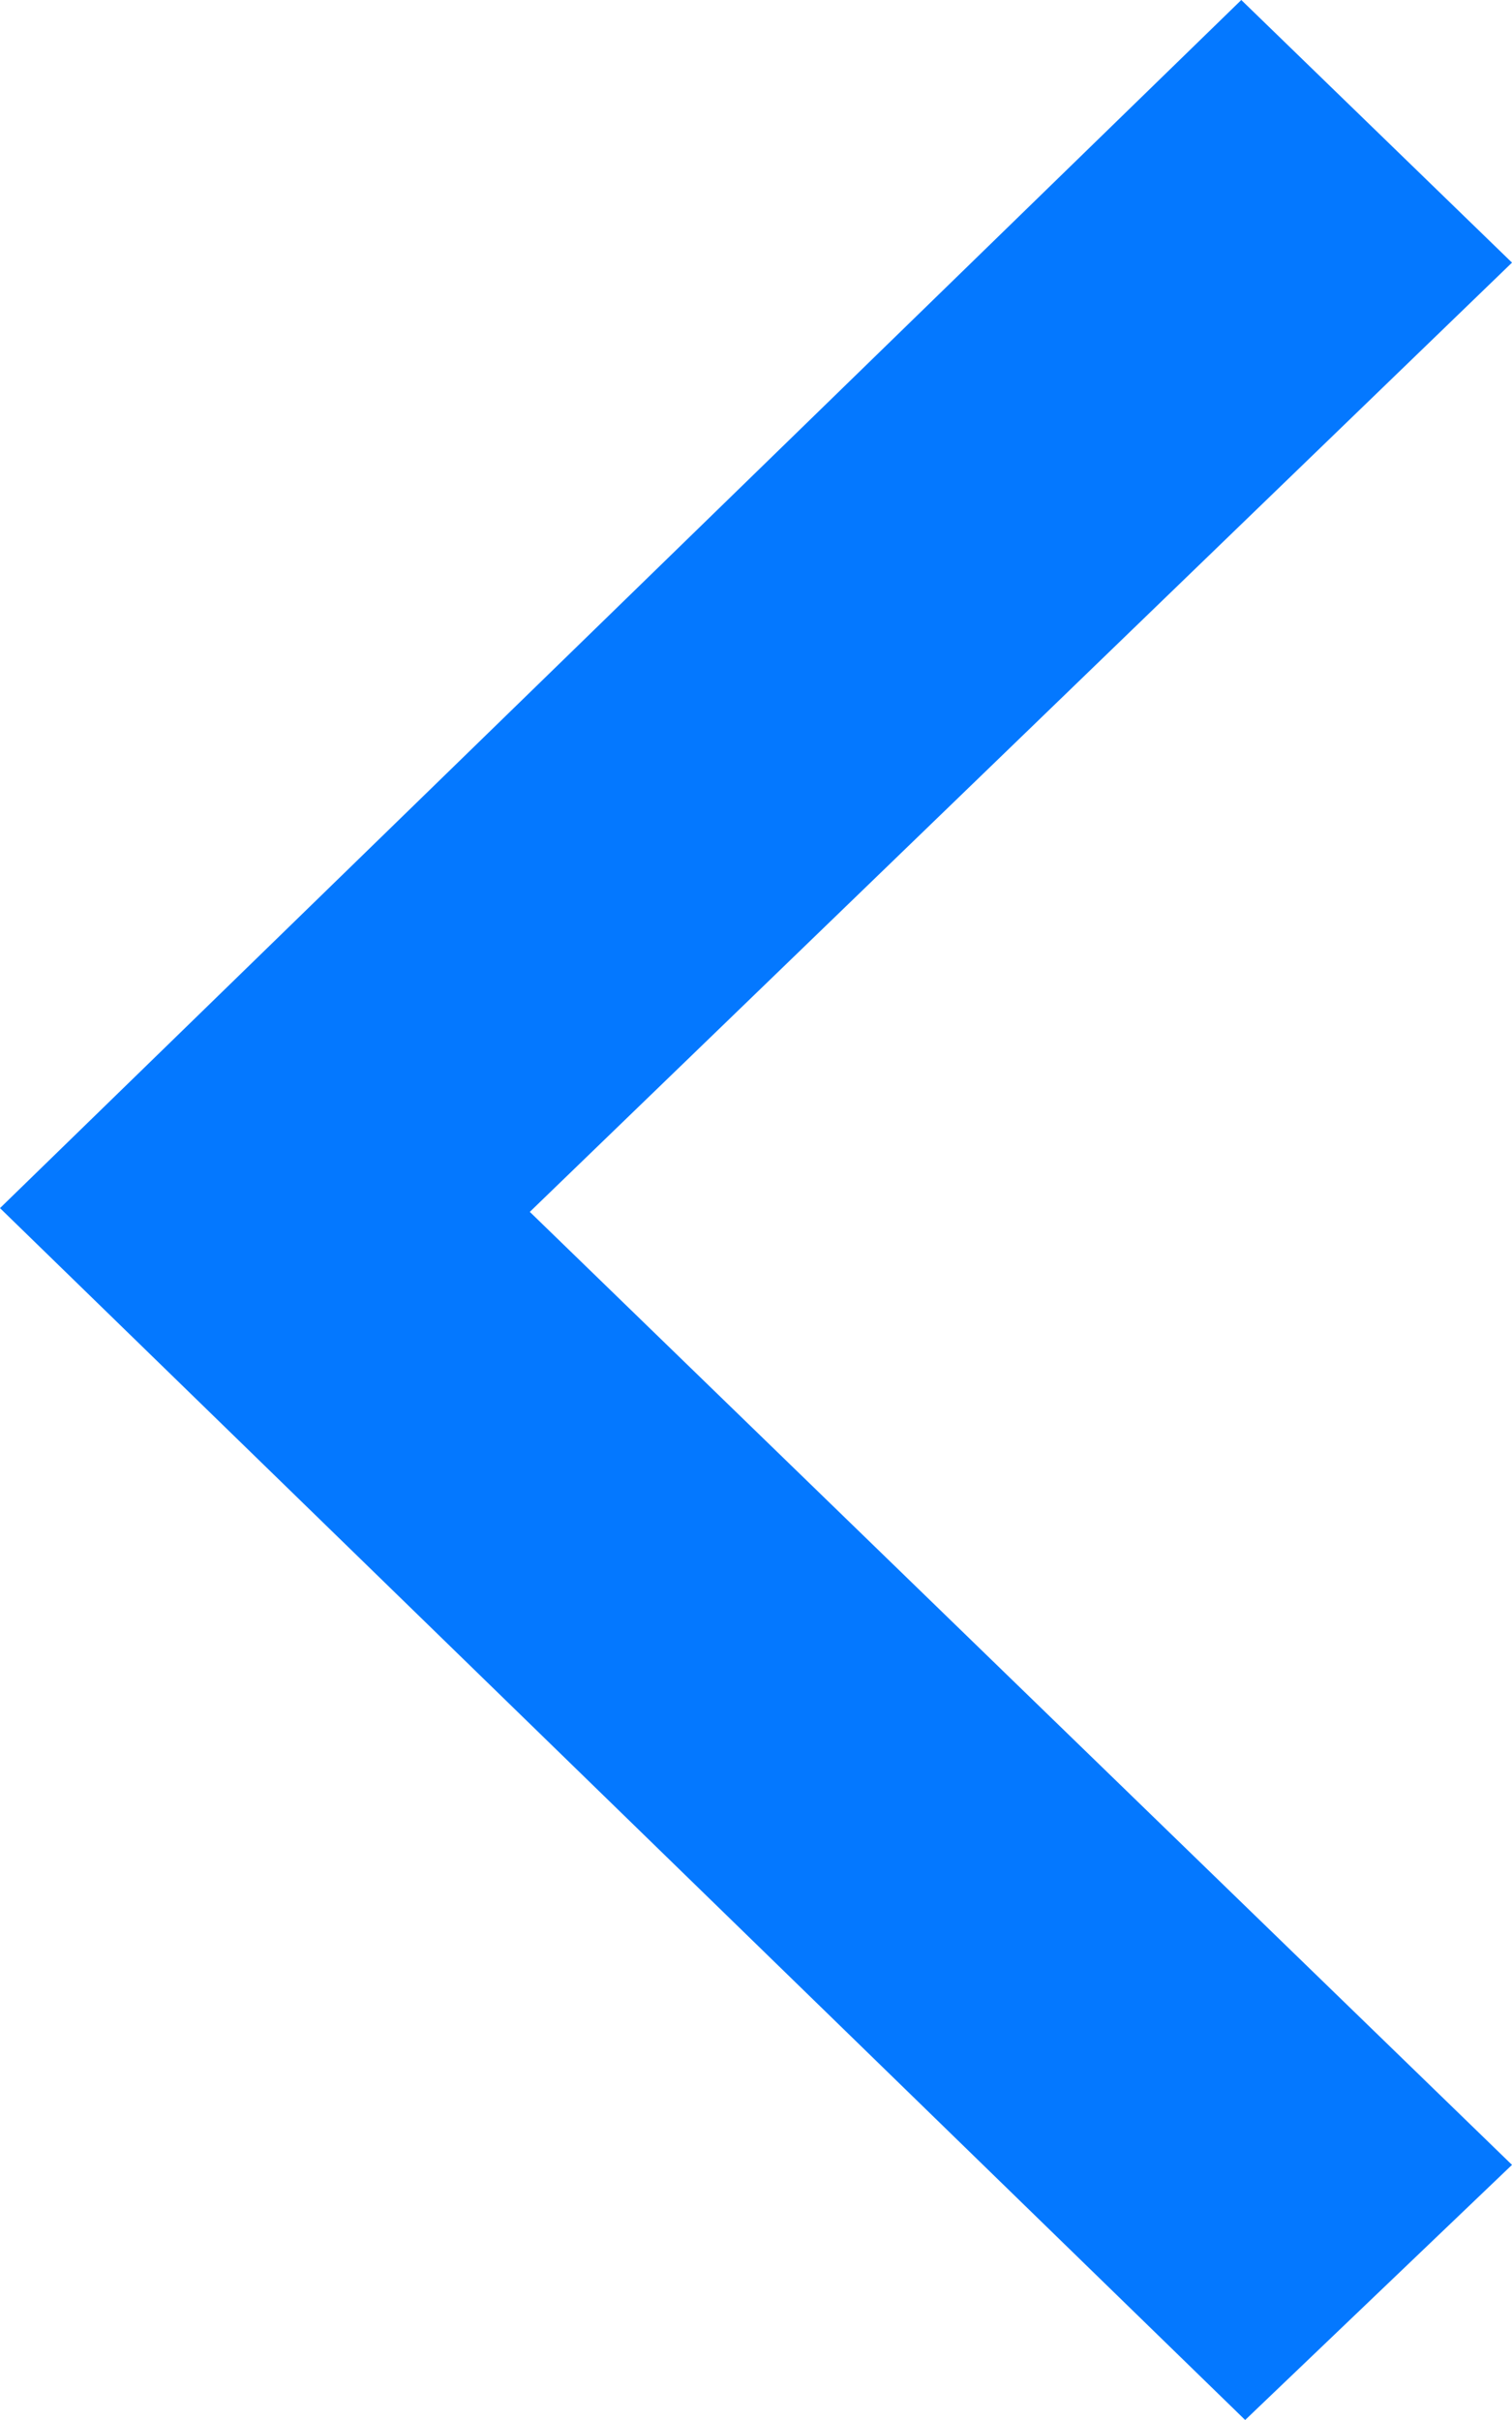 <svg width="25" height="40" viewBox="0 0 25 40" fill="none" xmlns="http://www.w3.org/2000/svg">
    <path d="M25 4.341L8.76 20.031L25 35.783L20.588 40L0 19.969L20.524 0L25 4.341Z" fill="#0478FF"/>
</svg>
